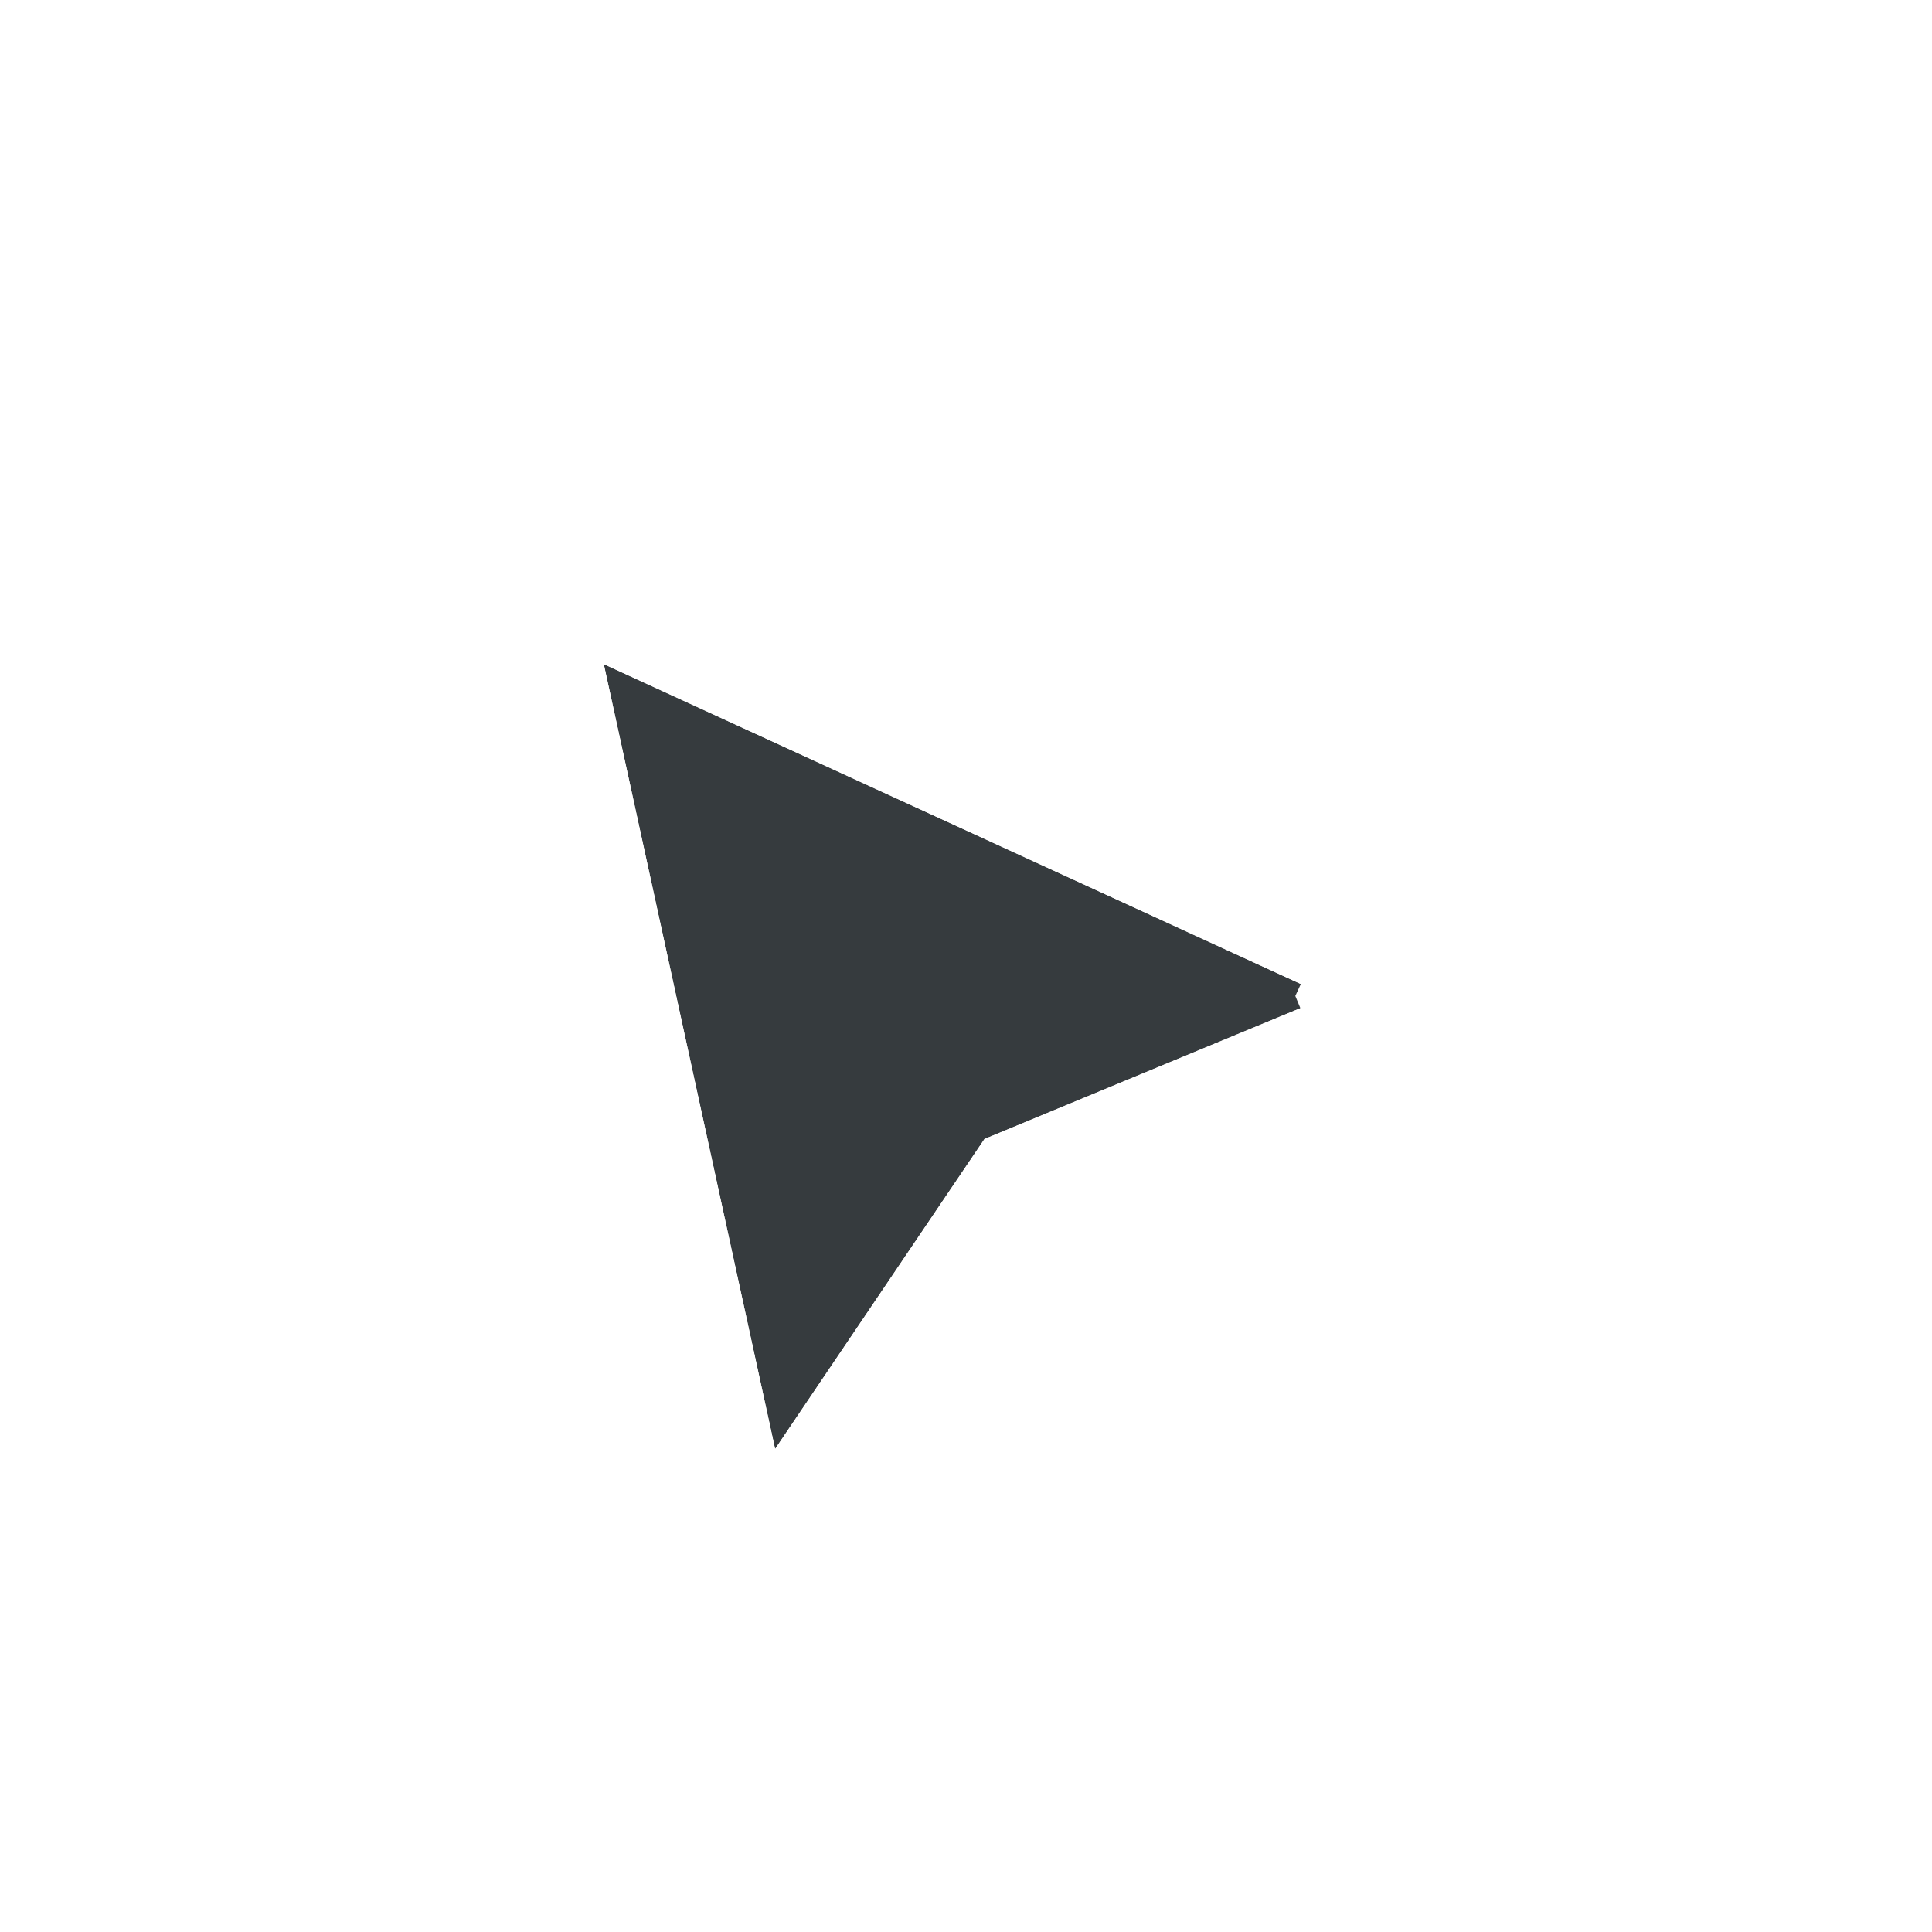 <svg width="32" height="32" viewBox="0 0 32 32" fill="none" xmlns="http://www.w3.org/2000/svg">
<g filter="url(#filter0_d_12_217)">
<path fill-rule="evenodd" clip-rule="evenodd" d="M22 15.507L10 10L12.838 23L16.306 17.865L22 15.507V15.507Z" fill="#363B3E"/>
<path d="M10.209 9.546L22.209 15.053L22 15.507L22.191 15.969L16.637 18.27L13.253 23.28L12.599 24.248L12.35 23.106L9.512 10.106L9.298 9.128L10.209 9.546Z" stroke="white" stroke-miterlimit="16"/>
</g>
<defs>
<filter id="filter0_d_12_217" x="5.596" y="6.255" width="19.822" height="23.24" filterUnits="userSpaceOnUse" color-interpolation-filters="sRGB">
<feFlood flood-opacity="0" result="BackgroundImageFix"/>
<feColorMatrix in="SourceAlpha" type="matrix" values="0 0 0 0 0 0 0 0 0 0 0 0 0 0 0 0 0 0 127 0" result="hardAlpha"/>
<feOffset dy="1"/>
<feGaussianBlur stdDeviation="1.5"/>
<feColorMatrix type="matrix" values="0 0 0 0 0 0 0 0 0 0 0 0 0 0 0 0 0 0 0.25 0"/>
<feBlend mode="normal" in2="BackgroundImageFix" result="effect1_dropShadow_12_217"/>
<feBlend mode="normal" in="SourceGraphic" in2="effect1_dropShadow_12_217" result="shape"/>
</filter>
</defs>
</svg>
